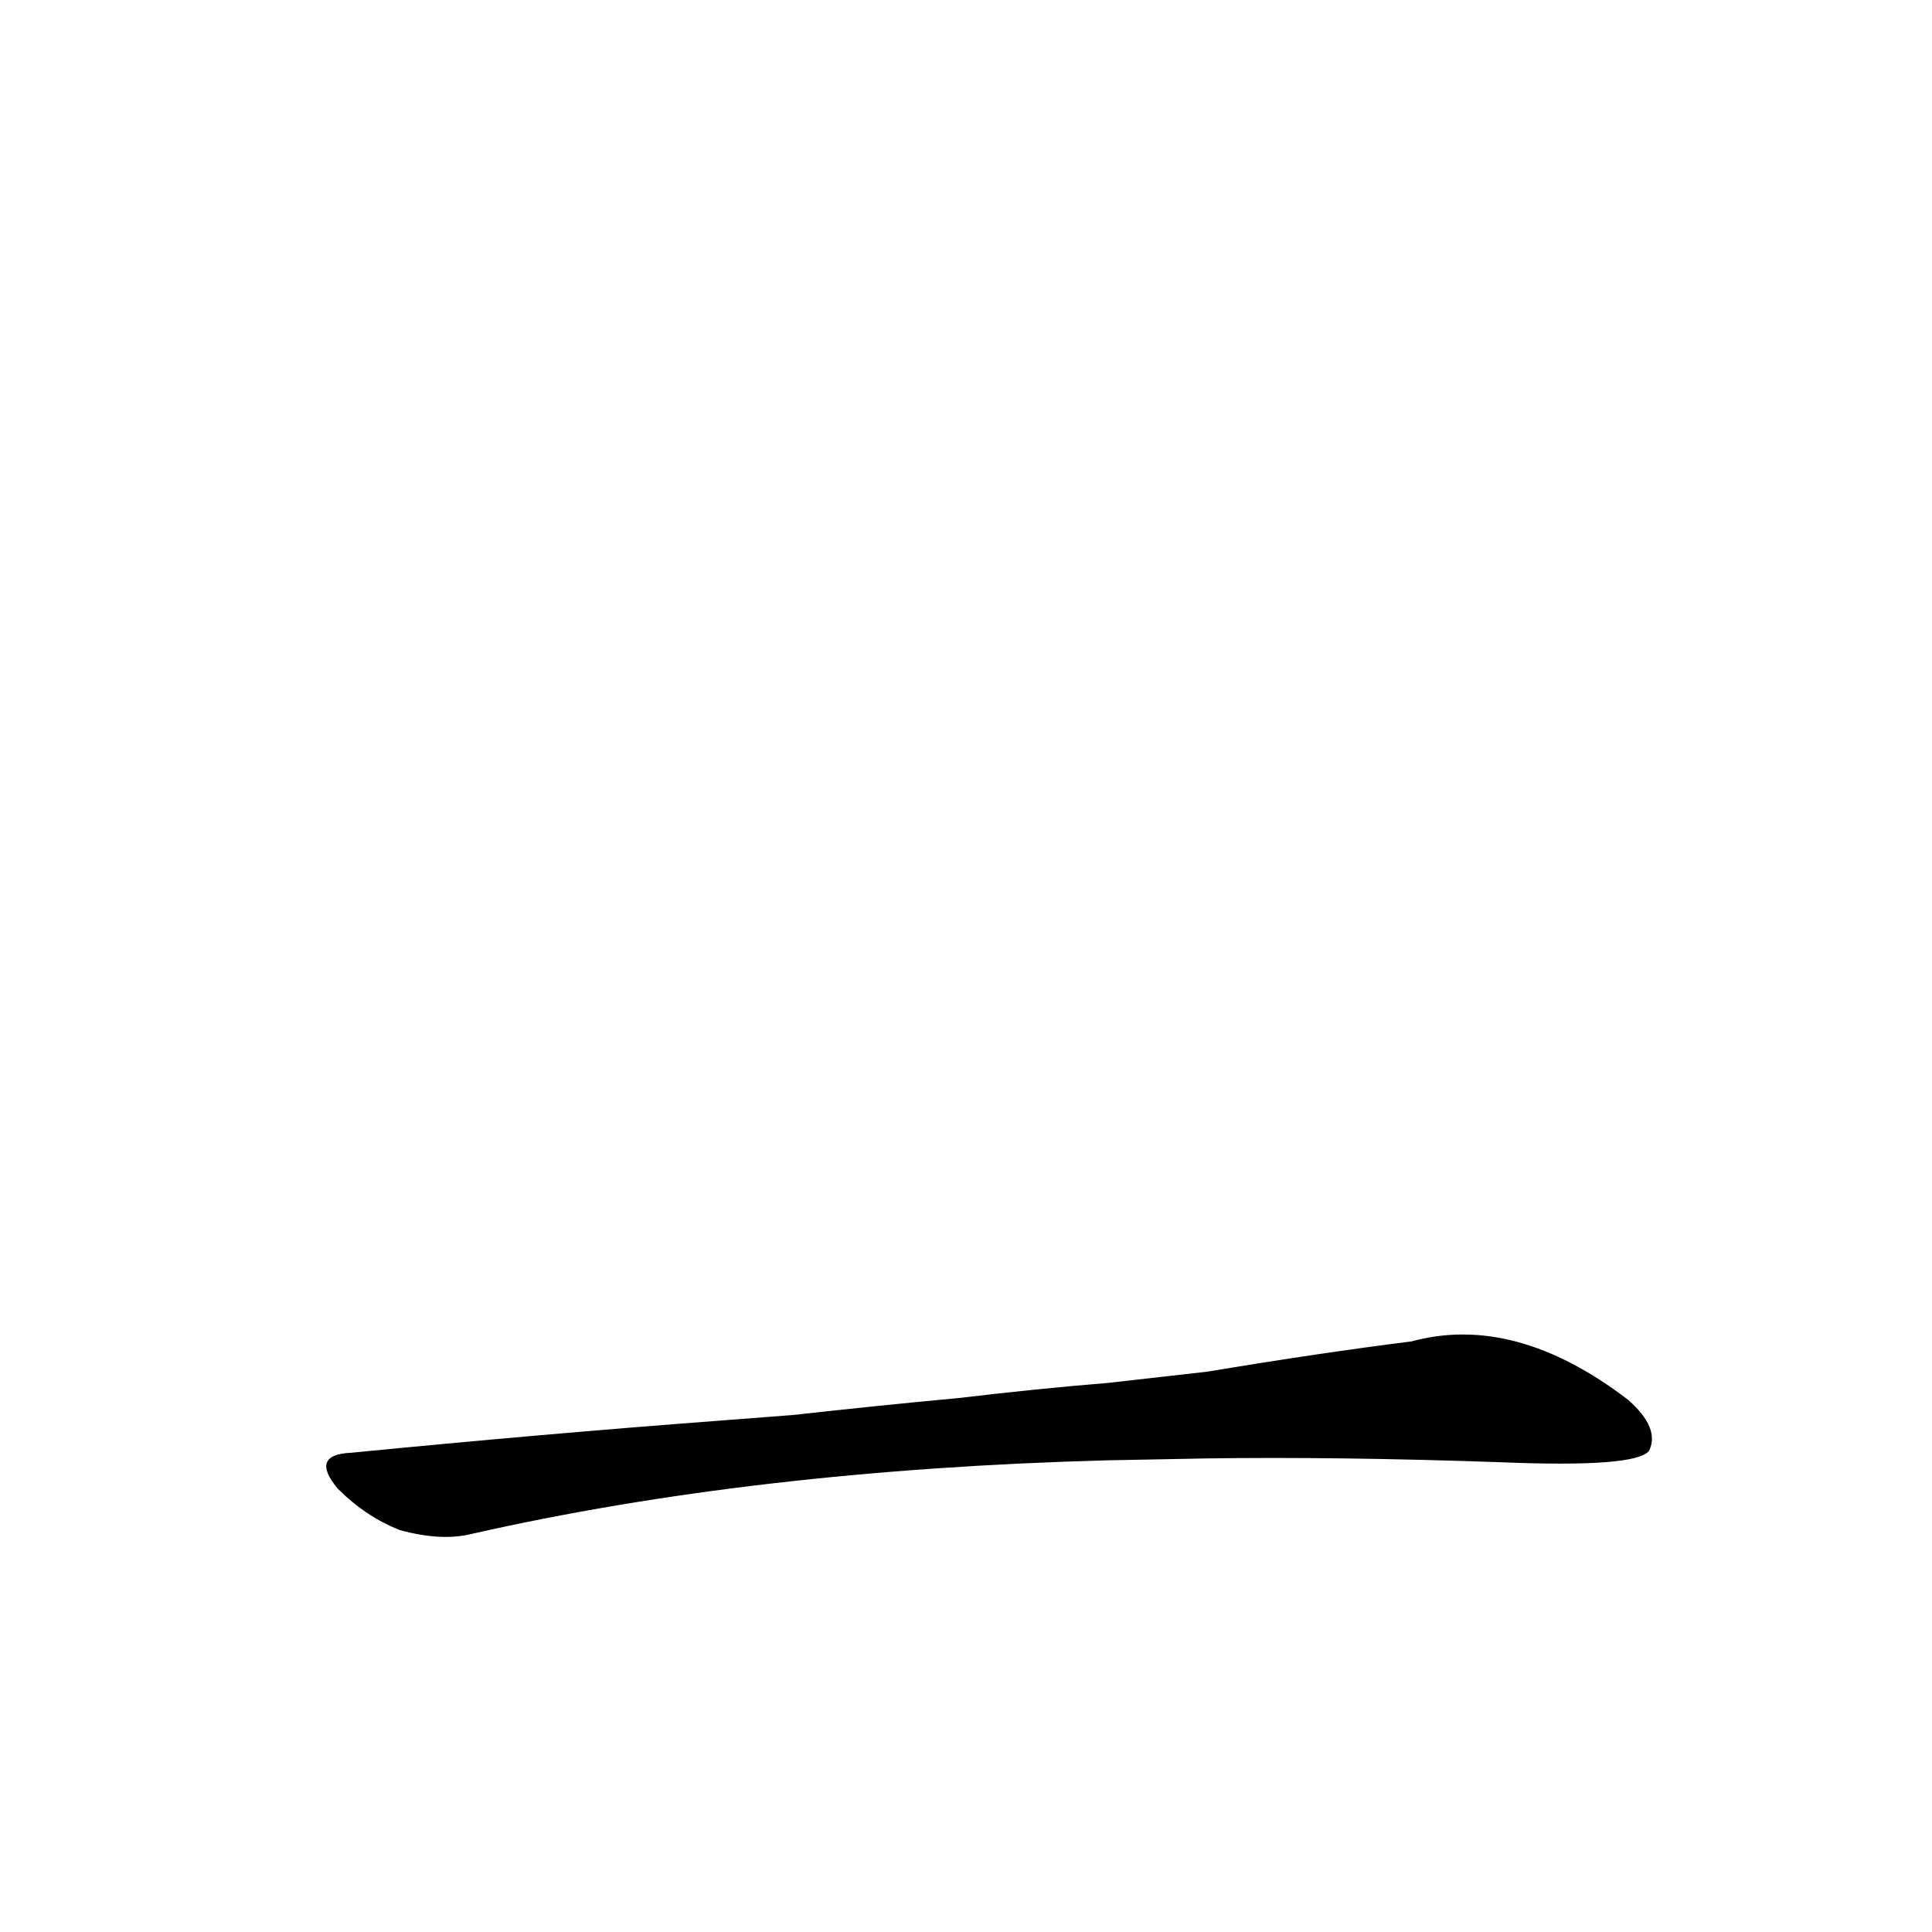 <?xml version='1.0' encoding='utf-8'?>
<svg xmlns="http://www.w3.org/2000/svg" version="1.1" viewBox="0 0 1024 1024"><g transform="scale(1, -1) translate(0, -900)"><path d="M 639 127 Q 709 128 795 125 Q 867 122 874 131 Q 880 143 863 158 Q 803 204 748 189 Q 700 183 640 173 L 587 167 Q 550 164 508 159 Q 465 155 420 150 L 381 147 Q 288 140 186 130 Q 164 129 179 111 Q 194 96 212 89 Q 234 83 250 87 Q 400 121 587 126 L 639 127 Z" fill="black" /></g></svg>